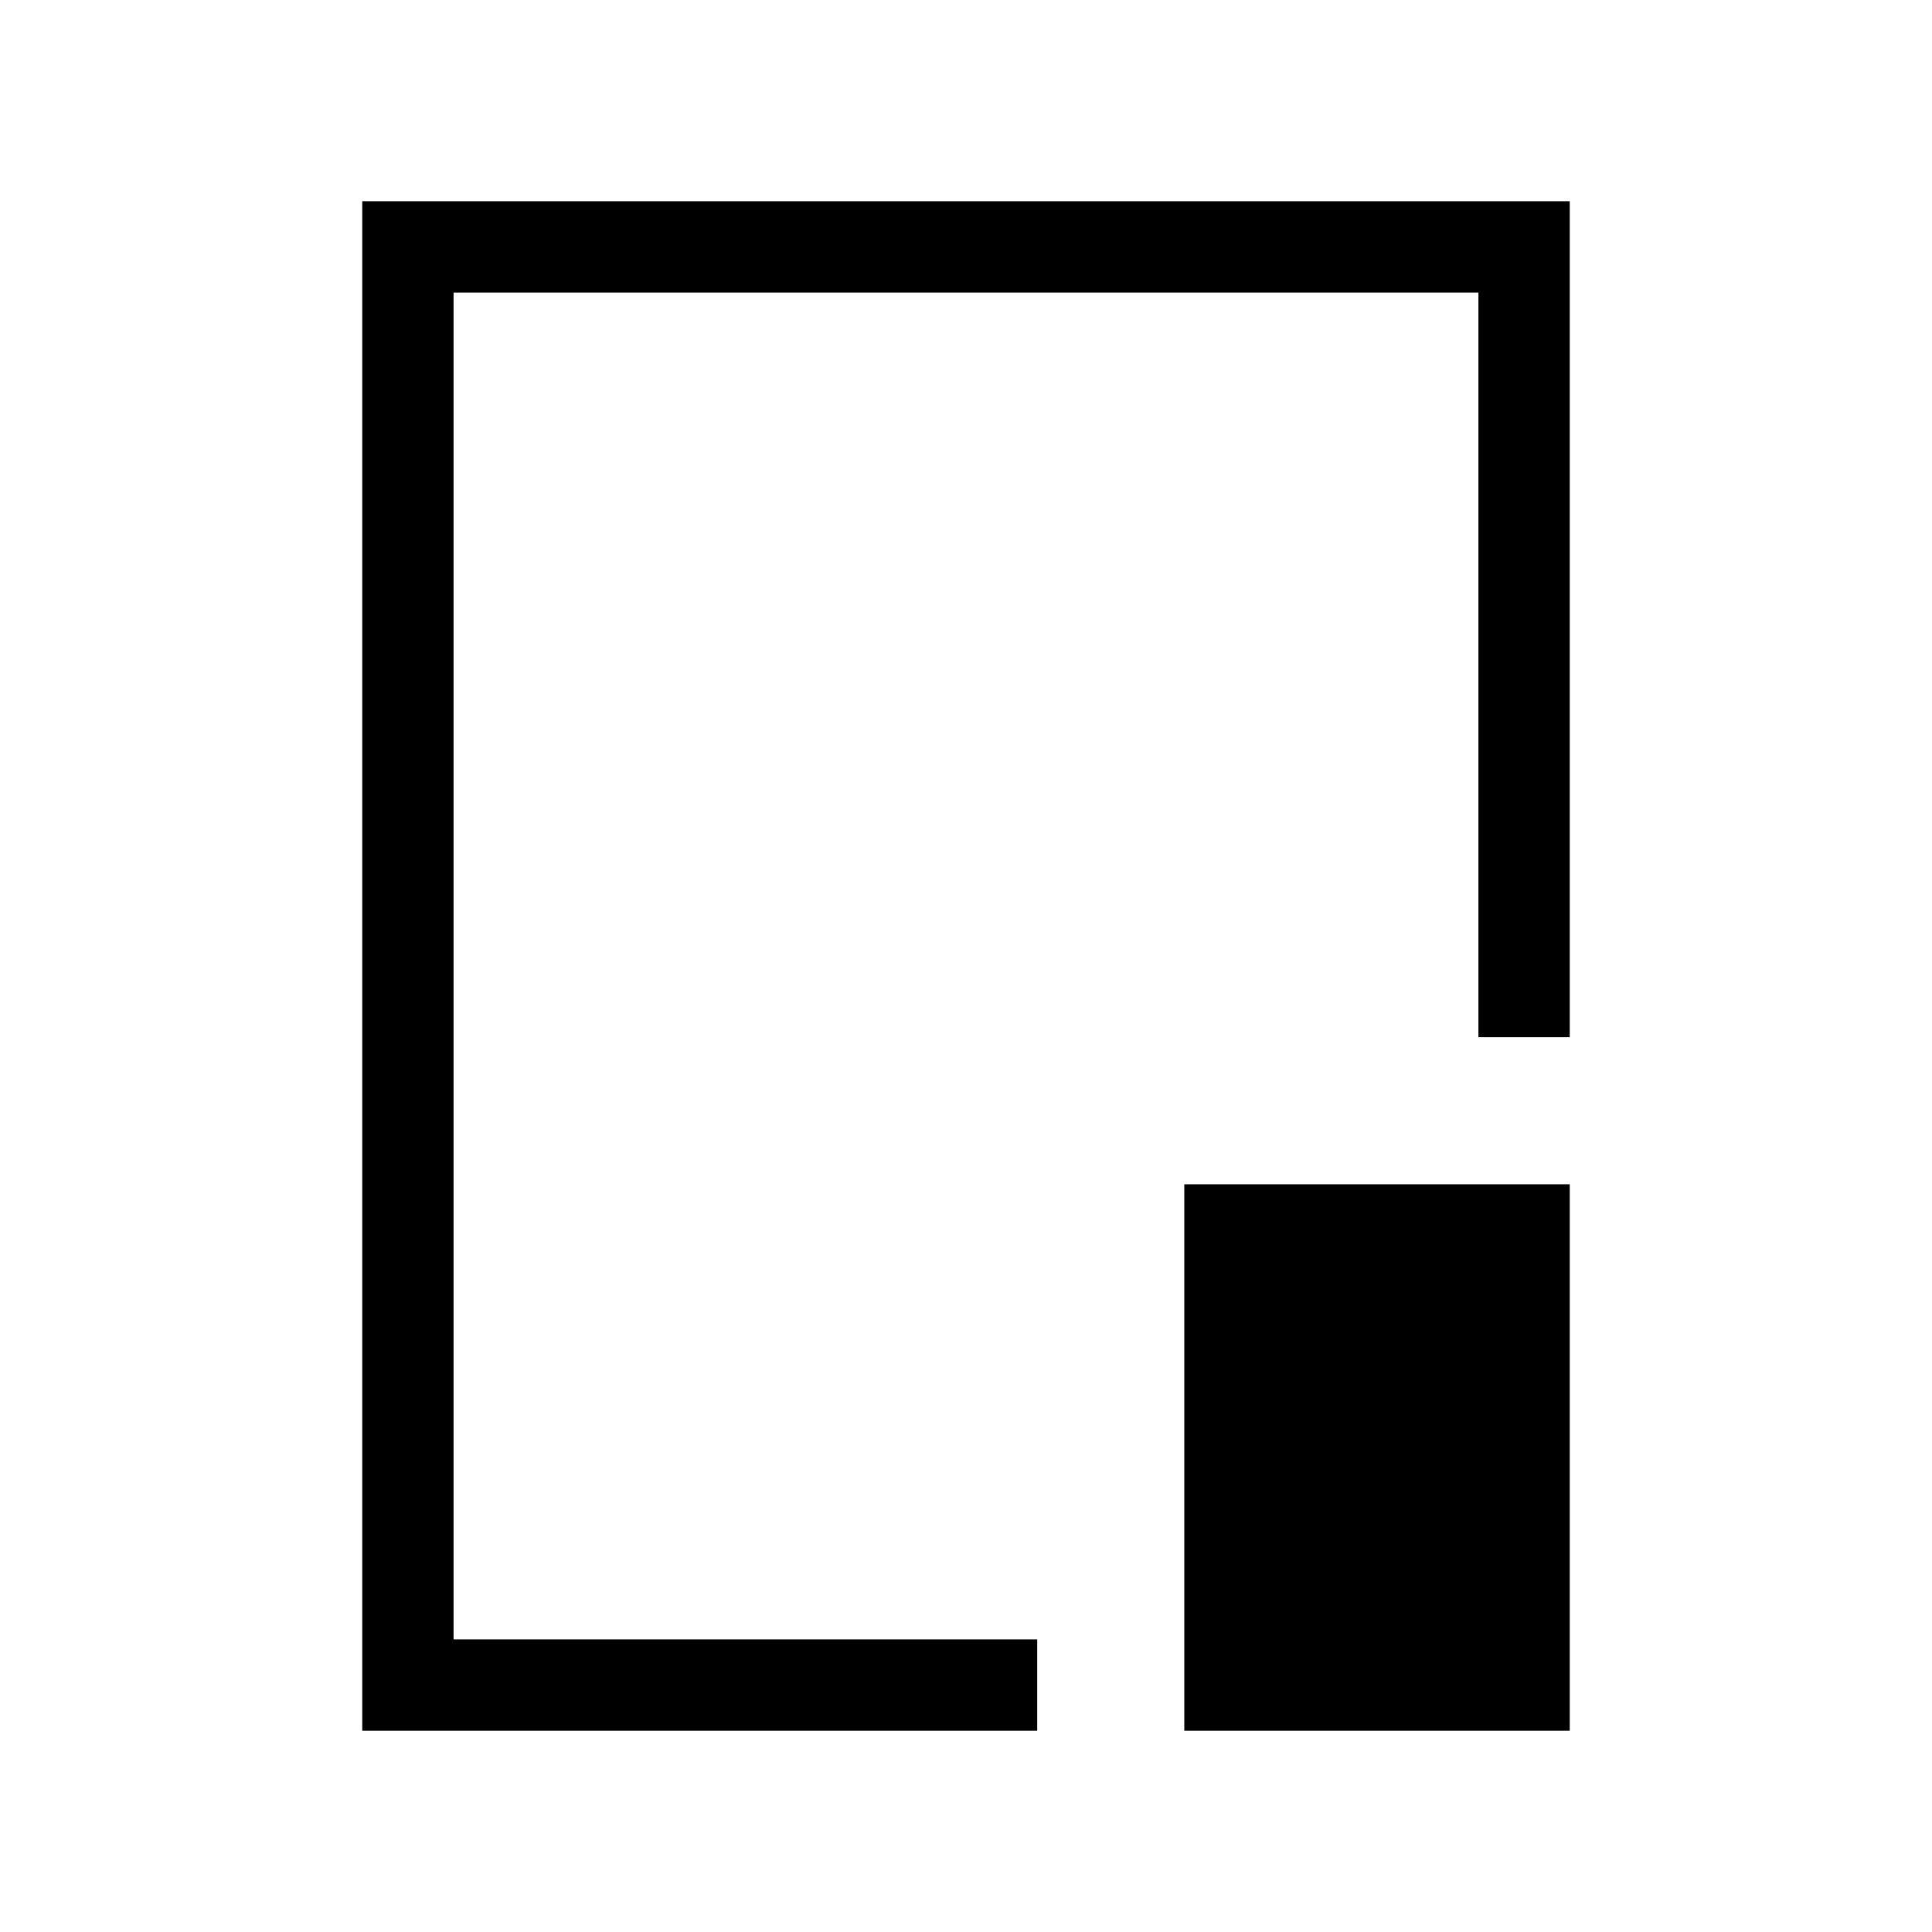 <svg xmlns="http://www.w3.org/2000/svg" viewBox="0 96 960 960"><path d="M180.001 955.999V196.001h599.998v415.383h-45.384V241.385h-509.23v669.23h289.999v45.384H180.001Zm408.461 0V684.462h191.537v271.537H588.462ZM480 576Z"/></svg>
